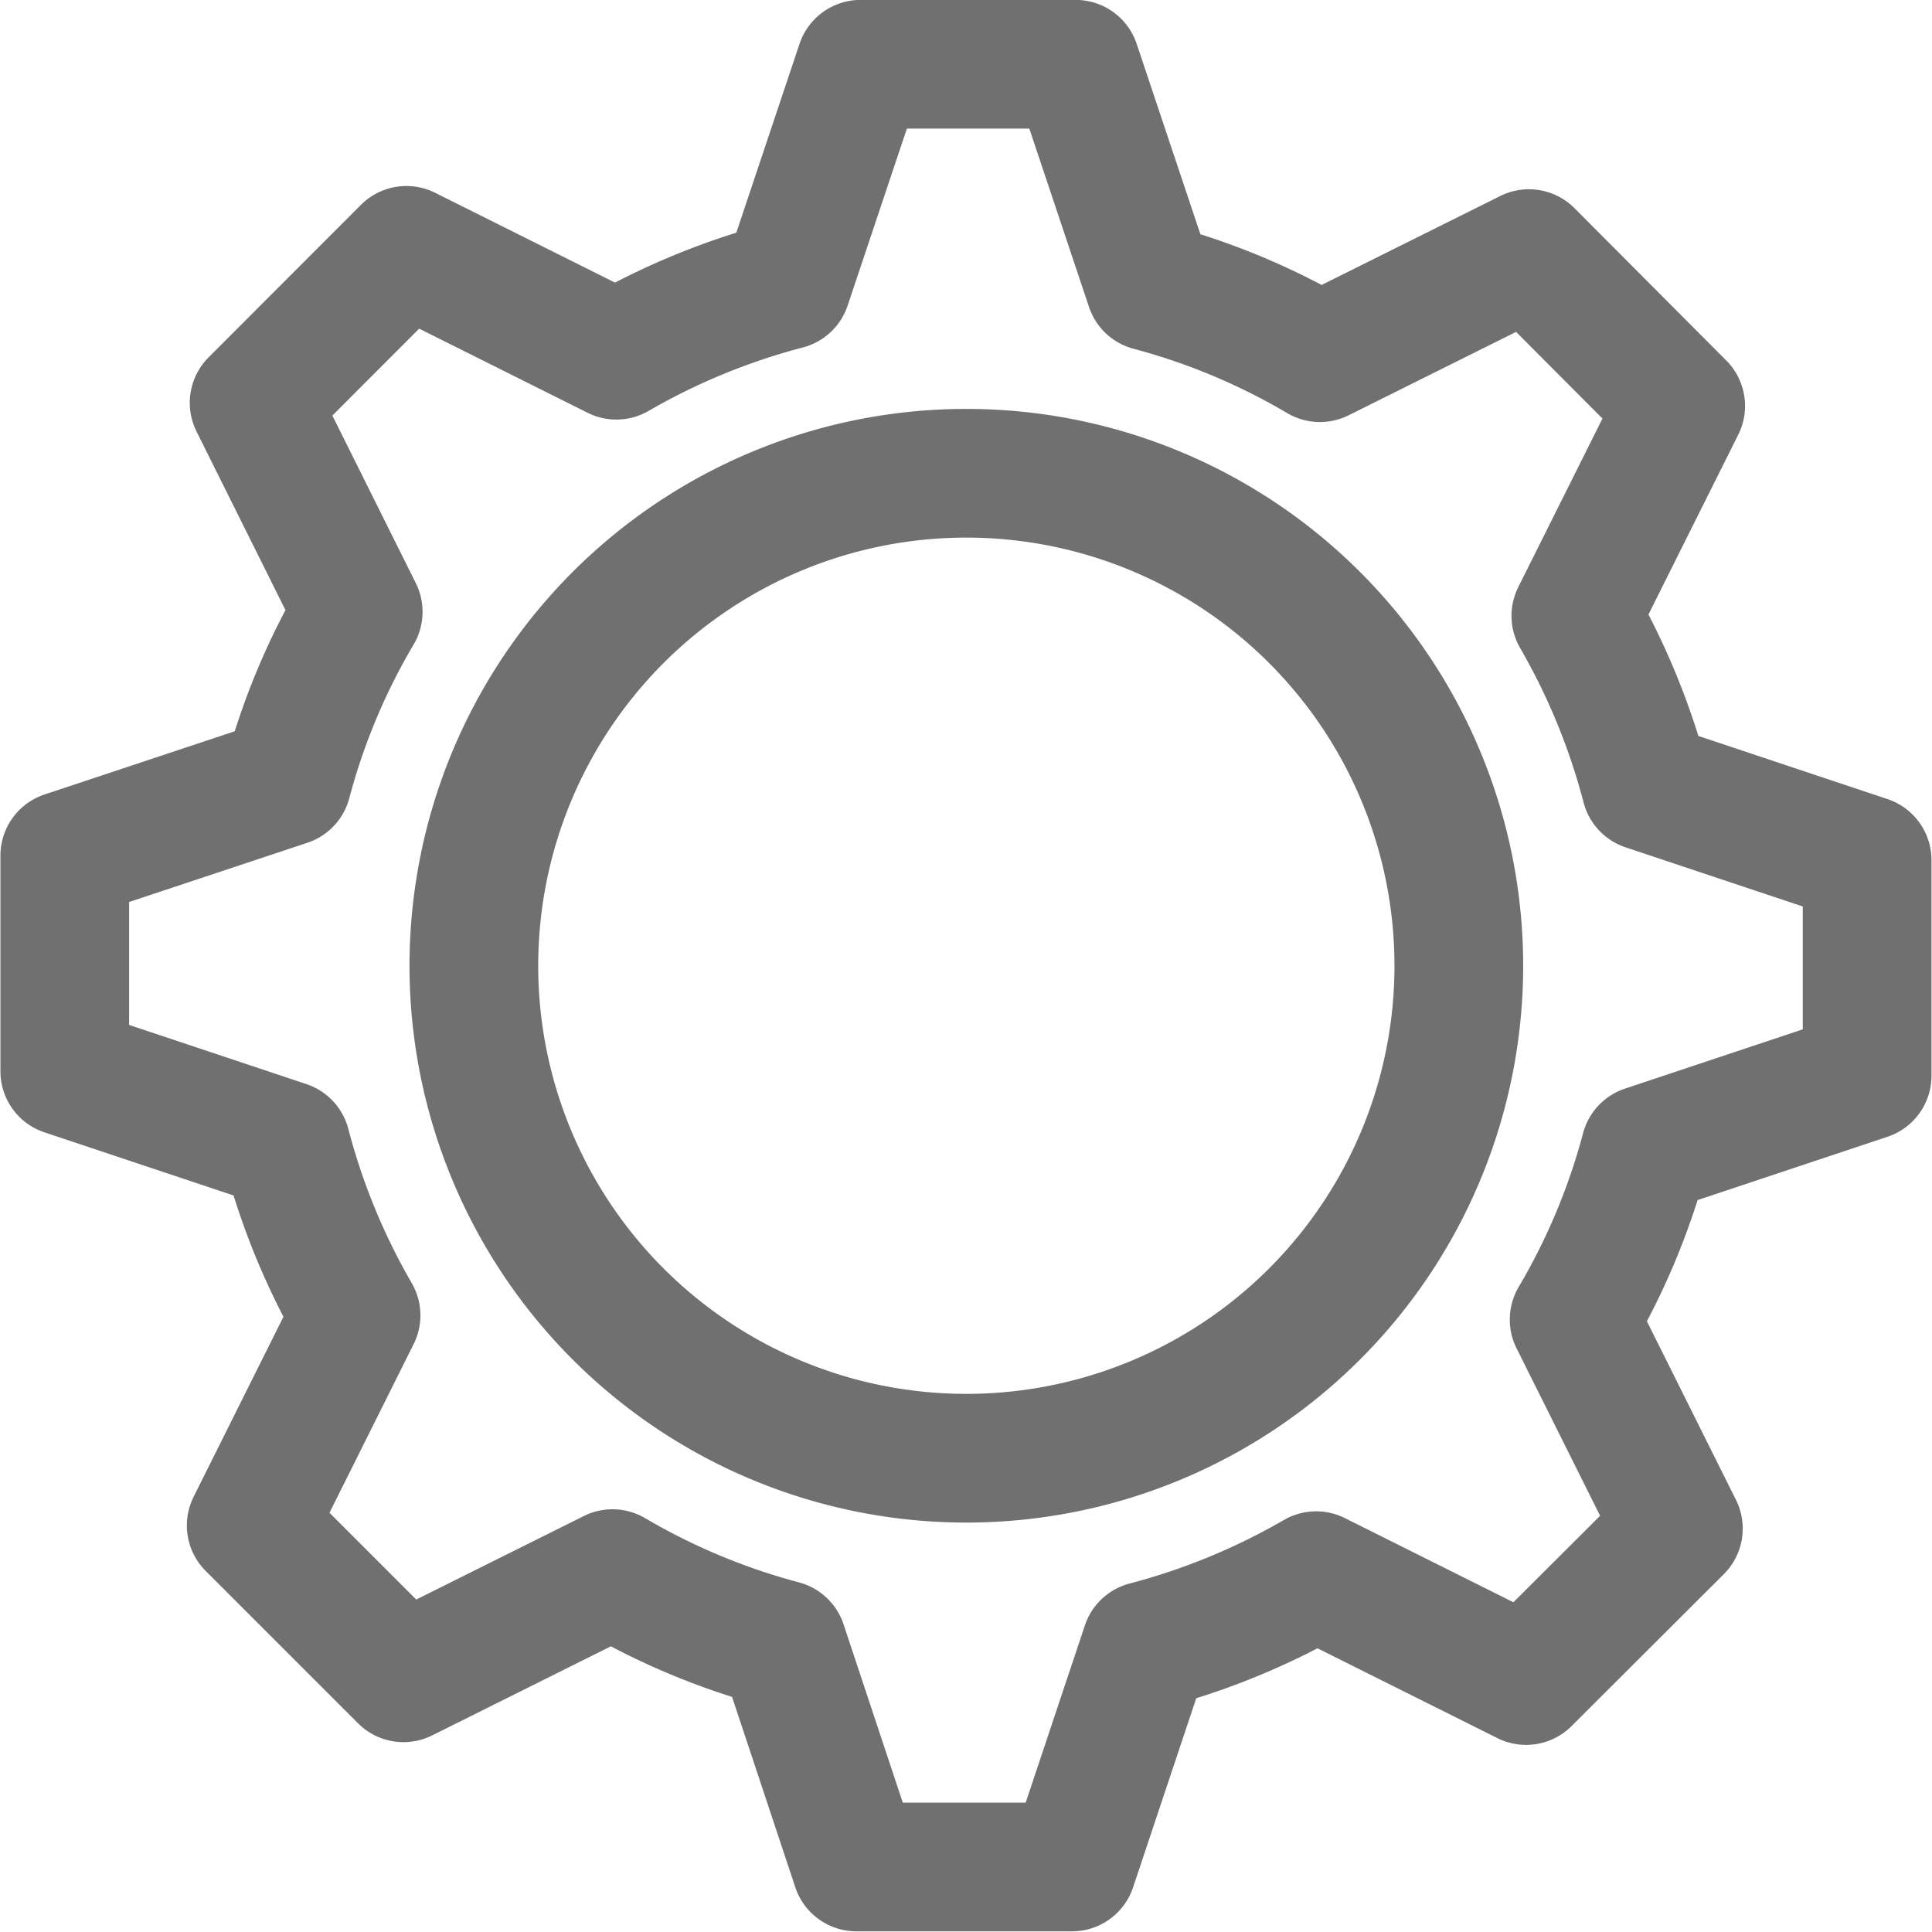 <svg xmlns="http://www.w3.org/2000/svg" width="22.518" height="22.514" viewBox="0 0 22.518 22.514">
  <path id="Path_212" data-name="Path 212" d="M47.9,537.582l0-2.513-2.579-.861a8.021,8.021,0,0,0-.816-1.986l1.222-2.447L43.958,528l-2.436,1.213a7.858,7.858,0,0,0-1.98-.829l-.867-2.591H36.168l-.862,2.575a8.011,8.011,0,0,0-1.984.816l-2.447-1.222L29.1,529.739l1.213,2.436a7.831,7.831,0,0,0-.829,1.98l-2.591.861,0,2.514,2.579.861a7.991,7.991,0,0,0,.816,1.984l-1.222,2.449,1.775,1.775,2.436-1.214a7.911,7.911,0,0,0,1.981.827l.861,2.592,2.514,0,.861-2.578a8.02,8.02,0,0,0,1.984-.817l2.447,1.222L45.7,542.86l-1.215-2.436a7.852,7.852,0,0,0,.829-1.98ZM37.4,542.04a5.74,5.74,0,1,1,5.741-5.741A5.74,5.74,0,0,1,37.4,542.04Z" transform="translate(-26.138 -525.044)" fill="none" stroke="#707070" stroke-linecap="round" stroke-linejoin="round" stroke-miterlimit="10" stroke-width="1.5"/>
</svg>
